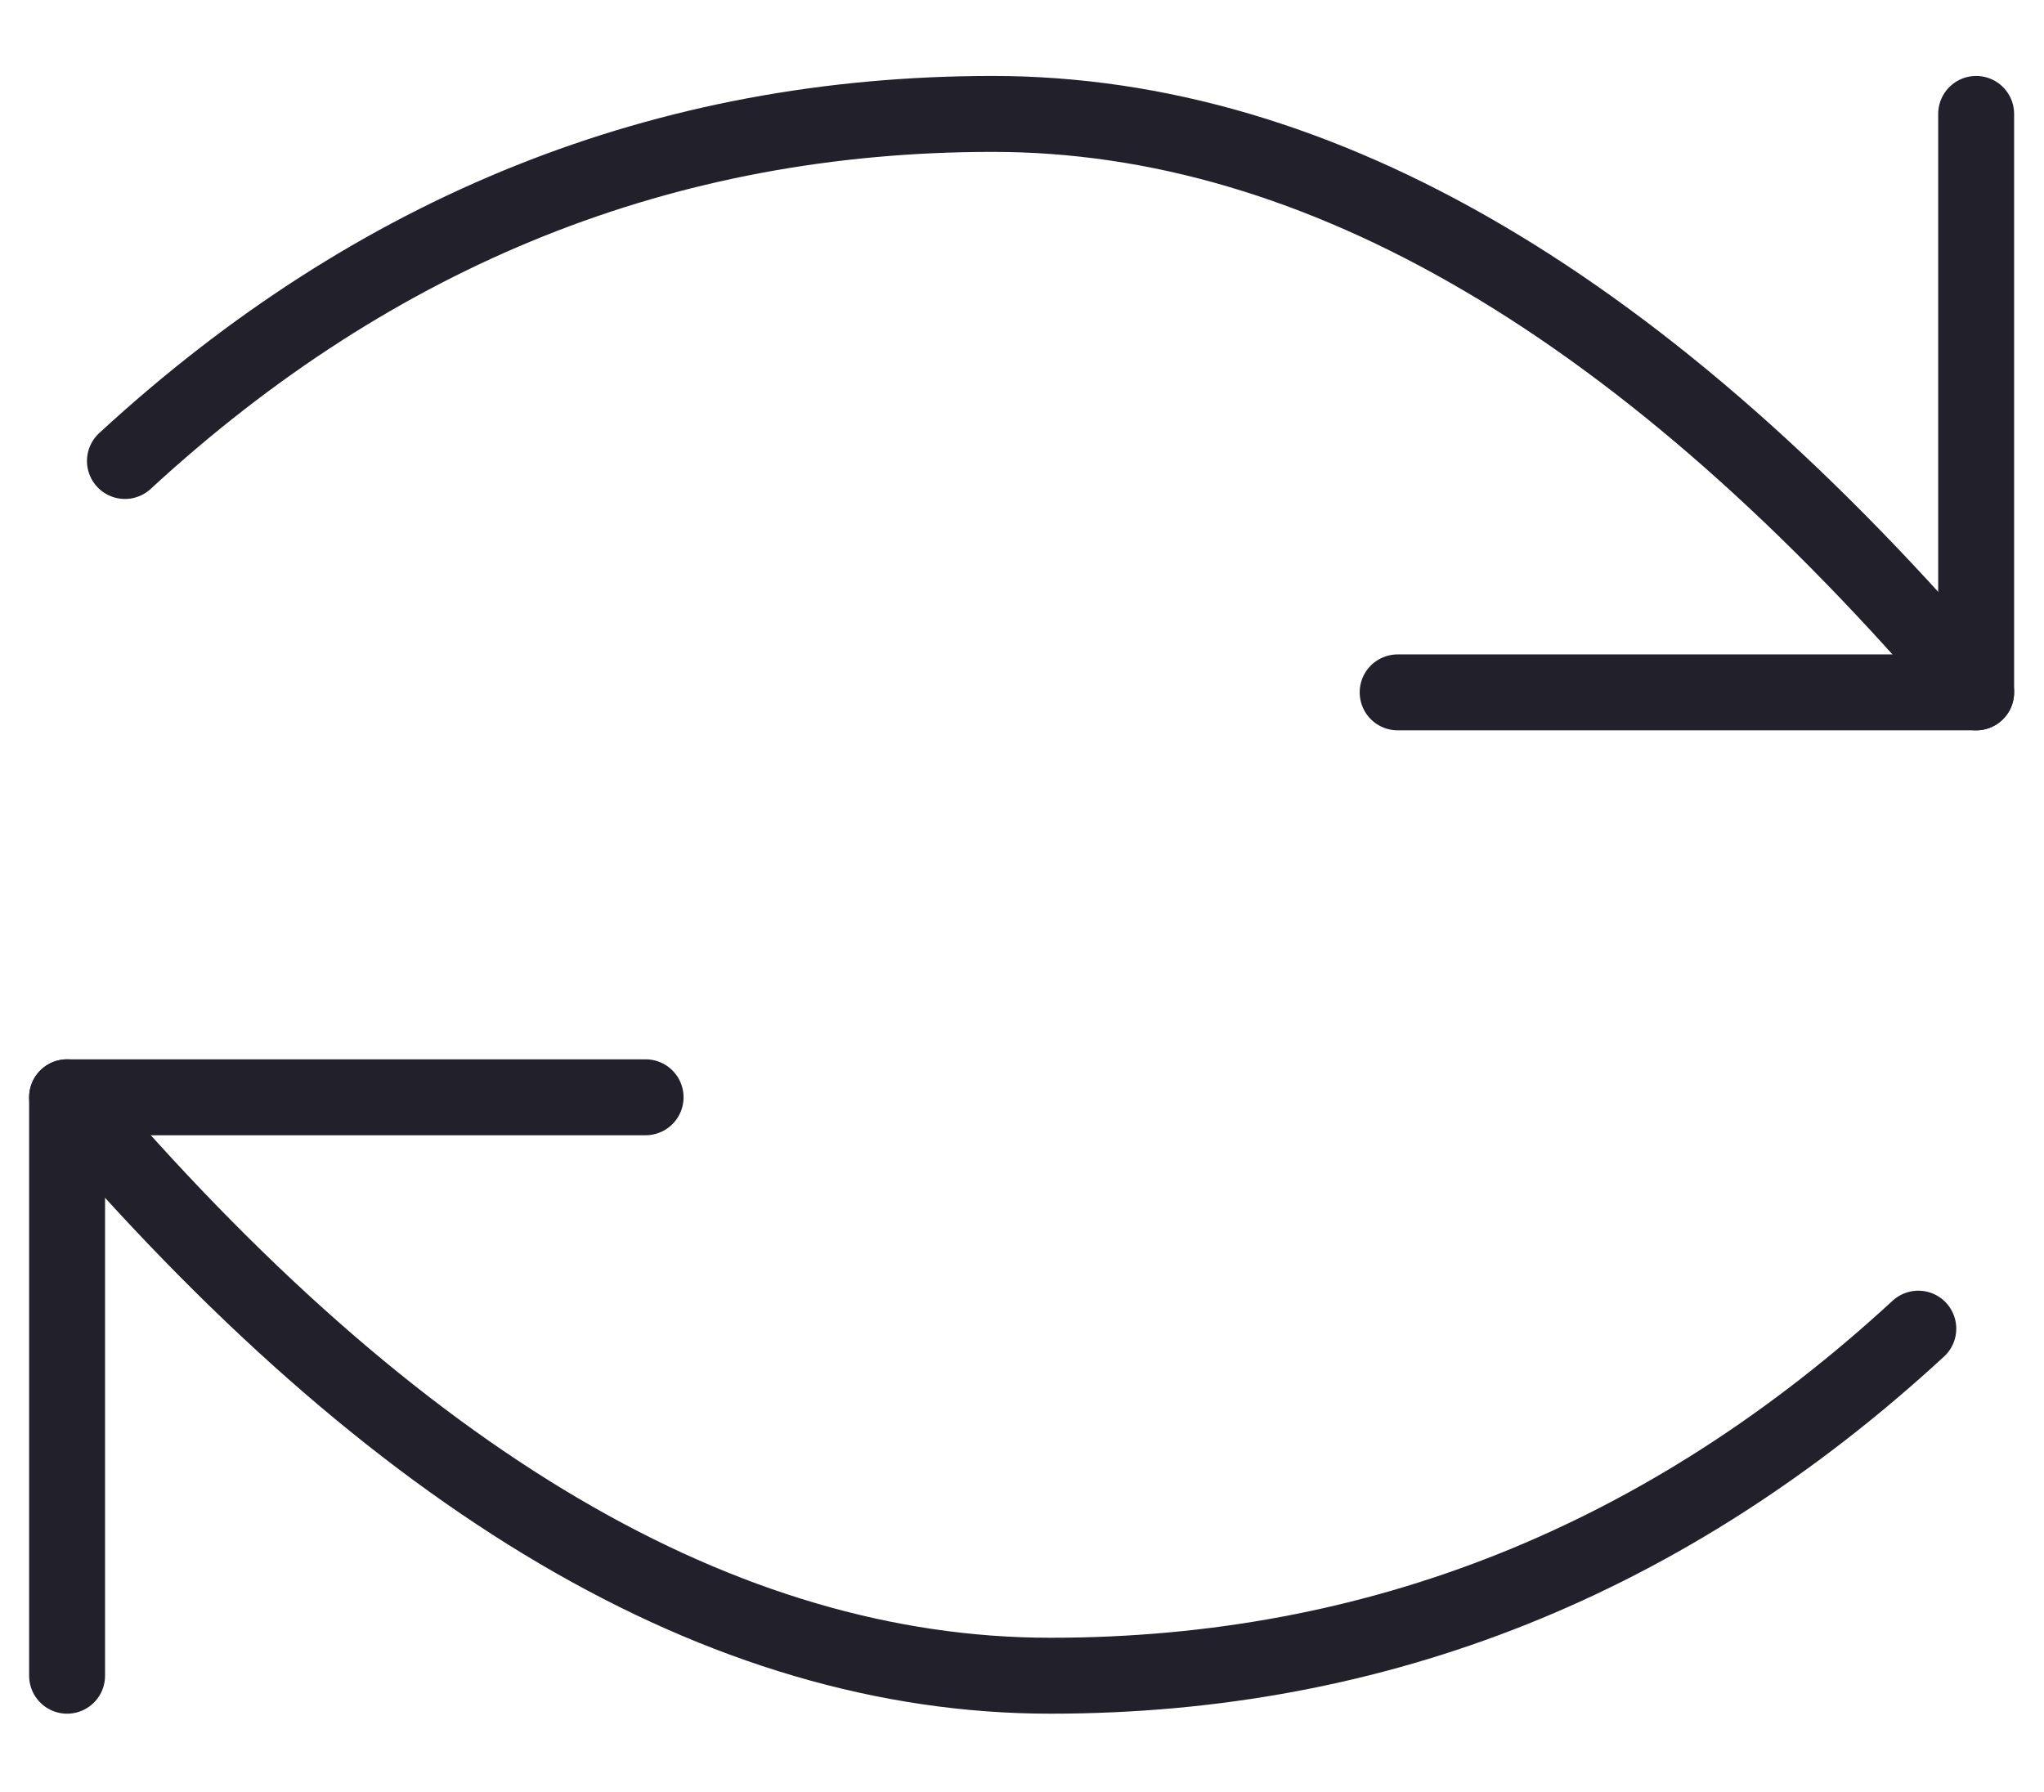<?xml version="1.0" encoding="UTF-8" standalone="no"?>
<!DOCTYPE svg PUBLIC "-//W3C//DTD SVG 1.1//EN" "http://www.w3.org/Graphics/SVG/1.1/DTD/svg11.dtd">
<svg width="100%" height="100%" viewBox="0 0 673 590" version="1.1" xmlns="http://www.w3.org/2000/svg" xmlns:xlink="http://www.w3.org/1999/xlink" xml:space="preserve" xmlns:serif="http://www.serif.com/" style="fill-rule:evenodd;clip-rule:evenodd;stroke-linecap:round;stroke-linejoin:round;">
    <g id="ArtBoard1" transform="matrix(1,0,0,1,-58.931,-108.475)">
        <rect x="58.931" y="108.475" width="672.751" height="589.309" style="fill:none;"/>
        <g transform="matrix(0,1,-1,0,728.64,126.939)">
            <g transform="matrix(0,-1,1,0,19.048,628.571)">
                <g transform="matrix(0,1,1,0,419.048,-419.048)">
                    <path d="M609.524,0L609.524,190.476L419.048,190.476" style="fill:none;stroke:rgb(33,32,43);stroke-width:25px;"/>
                </g>
                <path d="M609.524,190.476C501.46,63.492 393.524,0 285.714,0C177.905,0 82.667,38.095 0,114.286" style="fill:none;stroke:rgb(33,32,43);stroke-width:25px;"/>
            </g>
            <g transform="matrix(0,1,-1,0,533.333,38.095)">
                <g transform="matrix(0,1,1,0,419.048,-419.048)">
                    <path d="M609.524,0L609.524,190.476L419.048,190.476" style="fill:none;stroke:rgb(33,32,43);stroke-width:25px;"/>
                </g>
                <path d="M609.524,190.476C501.46,63.492 393.524,0 285.714,0C177.905,0 82.667,38.095 0,114.286" style="fill:none;stroke:rgb(33,32,43);stroke-width:25px;"/>
            </g>
        </g>
    </g>
</svg>
